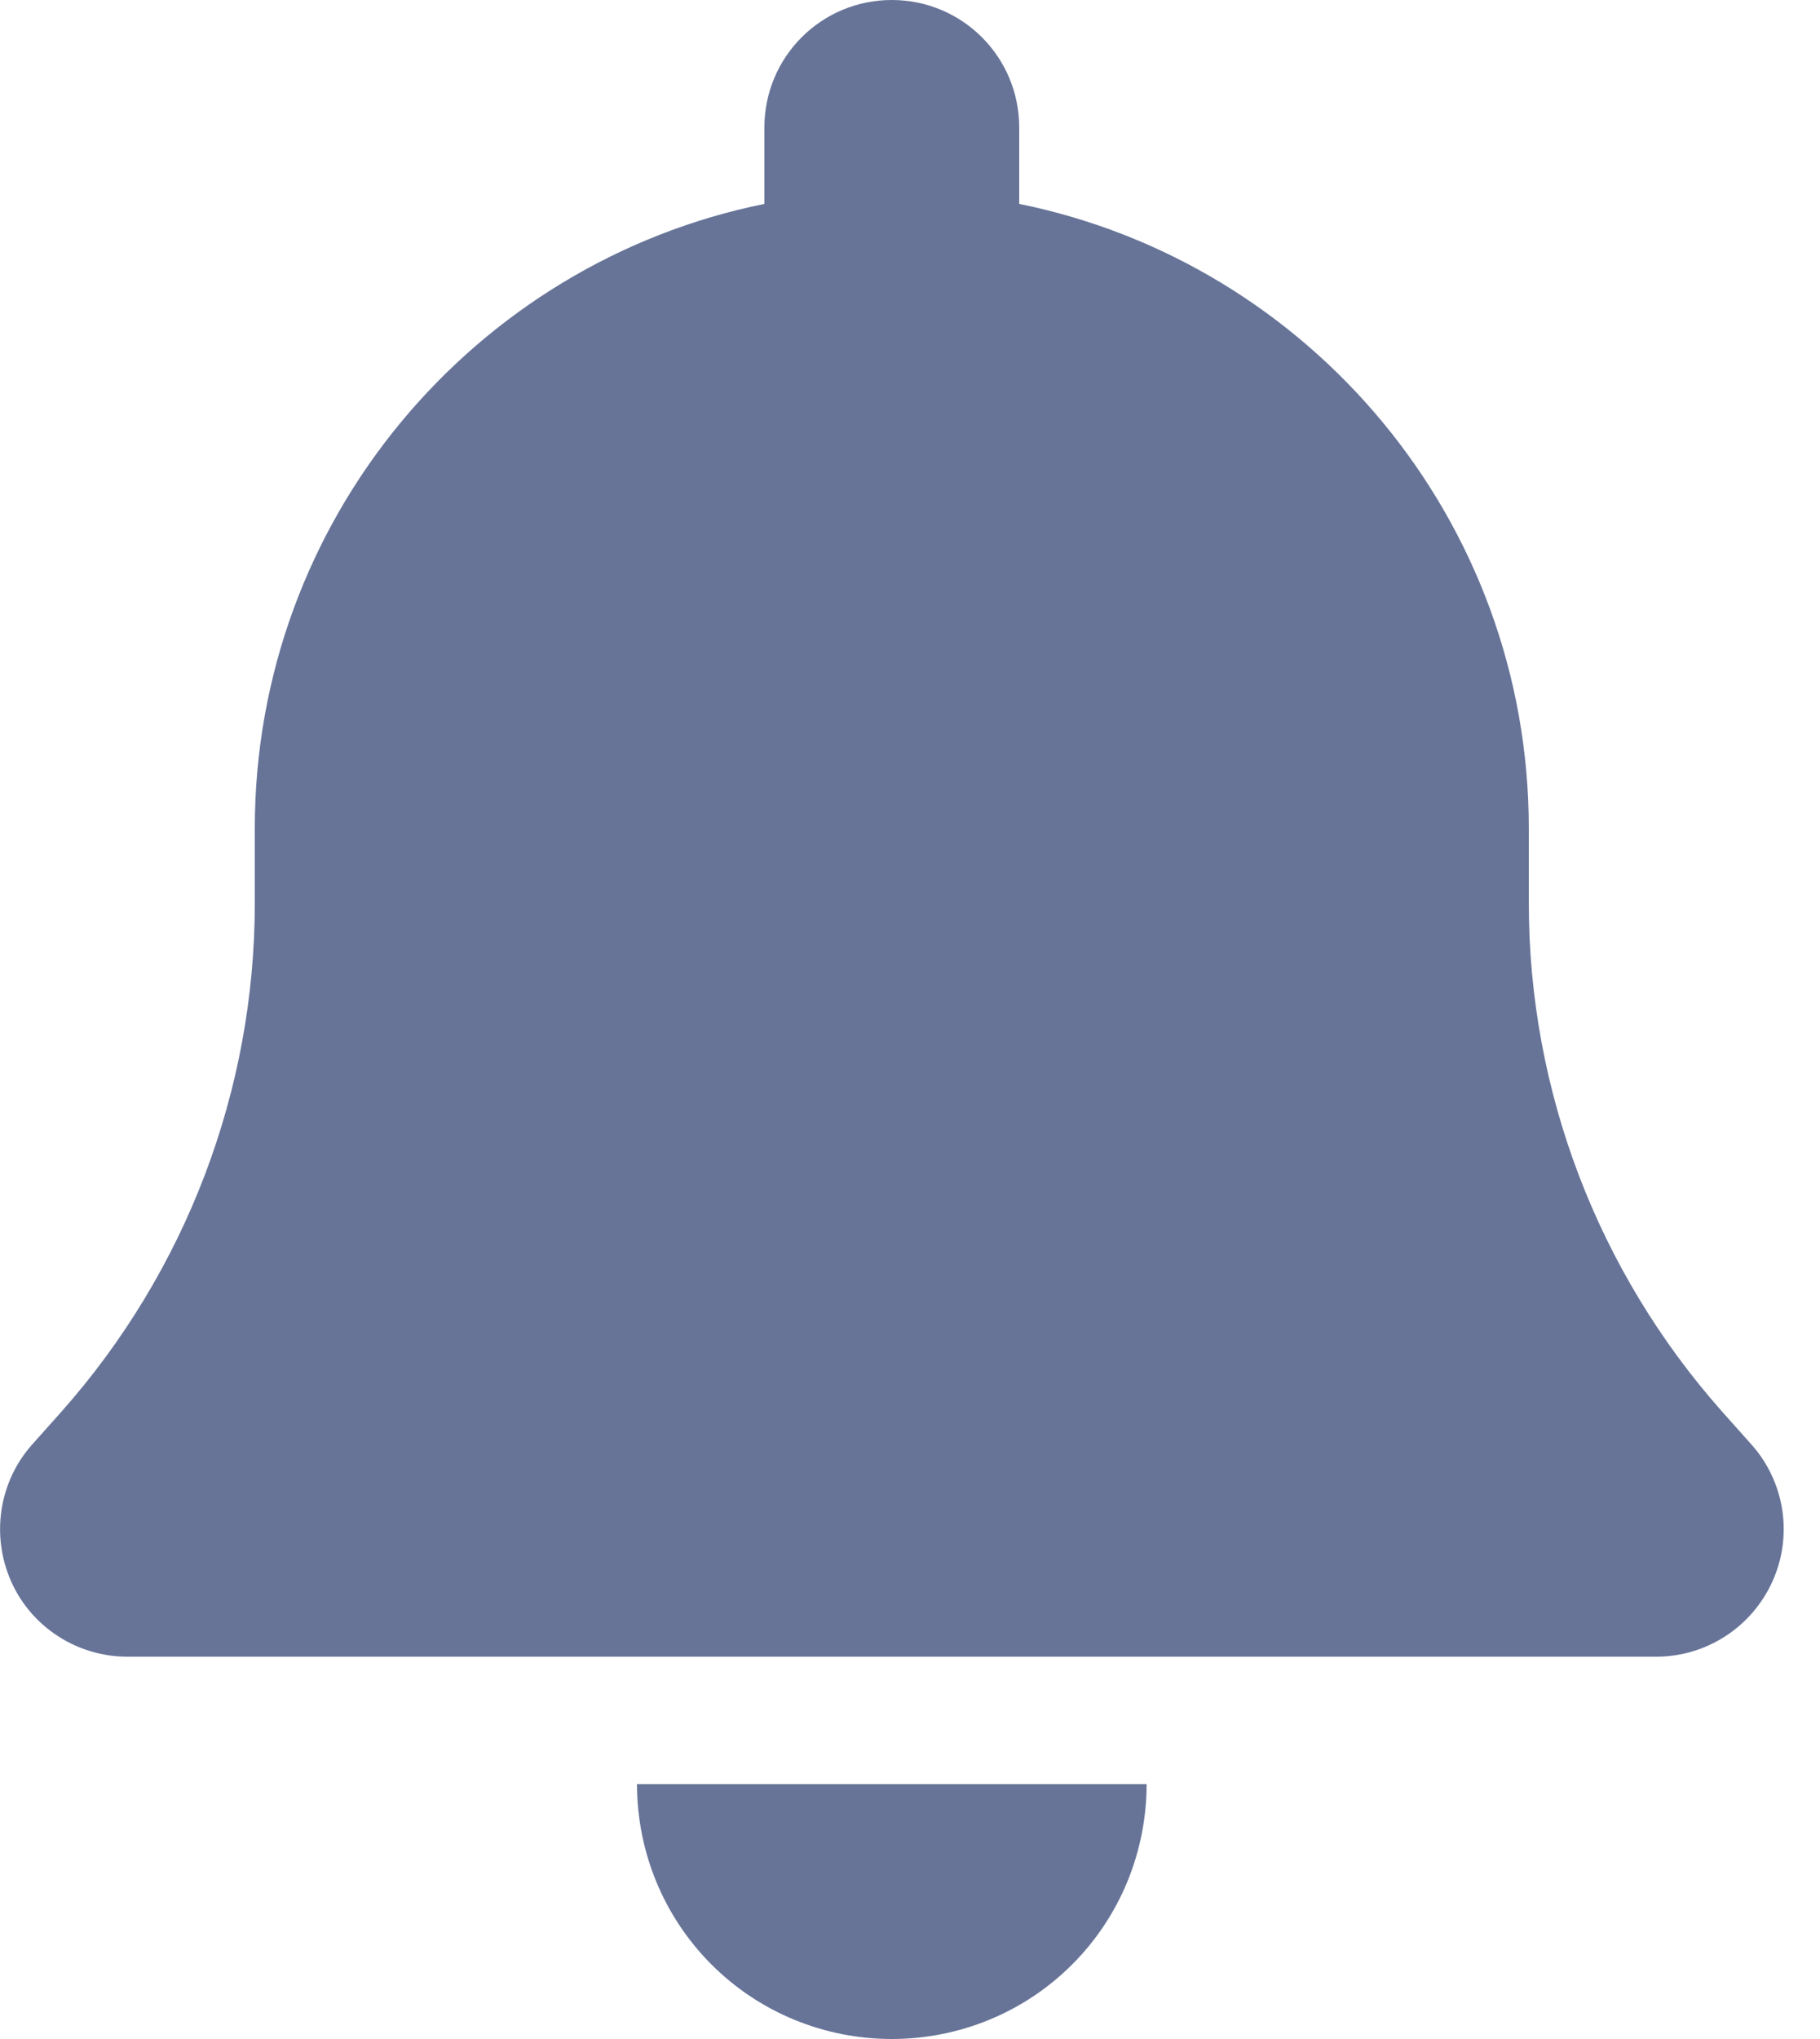 <svg width="25" height="28" viewBox="0 0 25 28" fill="none" xmlns="http://www.w3.org/2000/svg">
<path d="M12.25 0C11.282 0 10.5 0.782 10.5 1.75V2.8C6.508 3.609 3.5 7.142 3.5 11.375V12.403C3.5 14.973 2.554 17.456 0.848 19.381L0.443 19.835C-0.016 20.349 -0.126 21.087 0.153 21.716C0.432 22.345 1.061 22.75 1.75 22.75H22.75C23.439 22.75 24.063 22.345 24.347 21.716C24.631 21.087 24.517 20.349 24.057 19.835L23.652 19.381C21.946 17.456 21 14.979 21 12.403V11.375C21 7.142 17.992 3.609 14 2.8V1.75C14 0.782 13.218 0 12.25 0ZM14.727 26.977C15.384 26.321 15.75 25.43 15.75 24.5H12.25H8.75C8.75 25.43 9.117 26.321 9.773 26.977C10.429 27.634 11.32 28 12.25 28C13.18 28 14.071 27.634 14.727 26.977Z" fill="#677498"/>
</svg>
